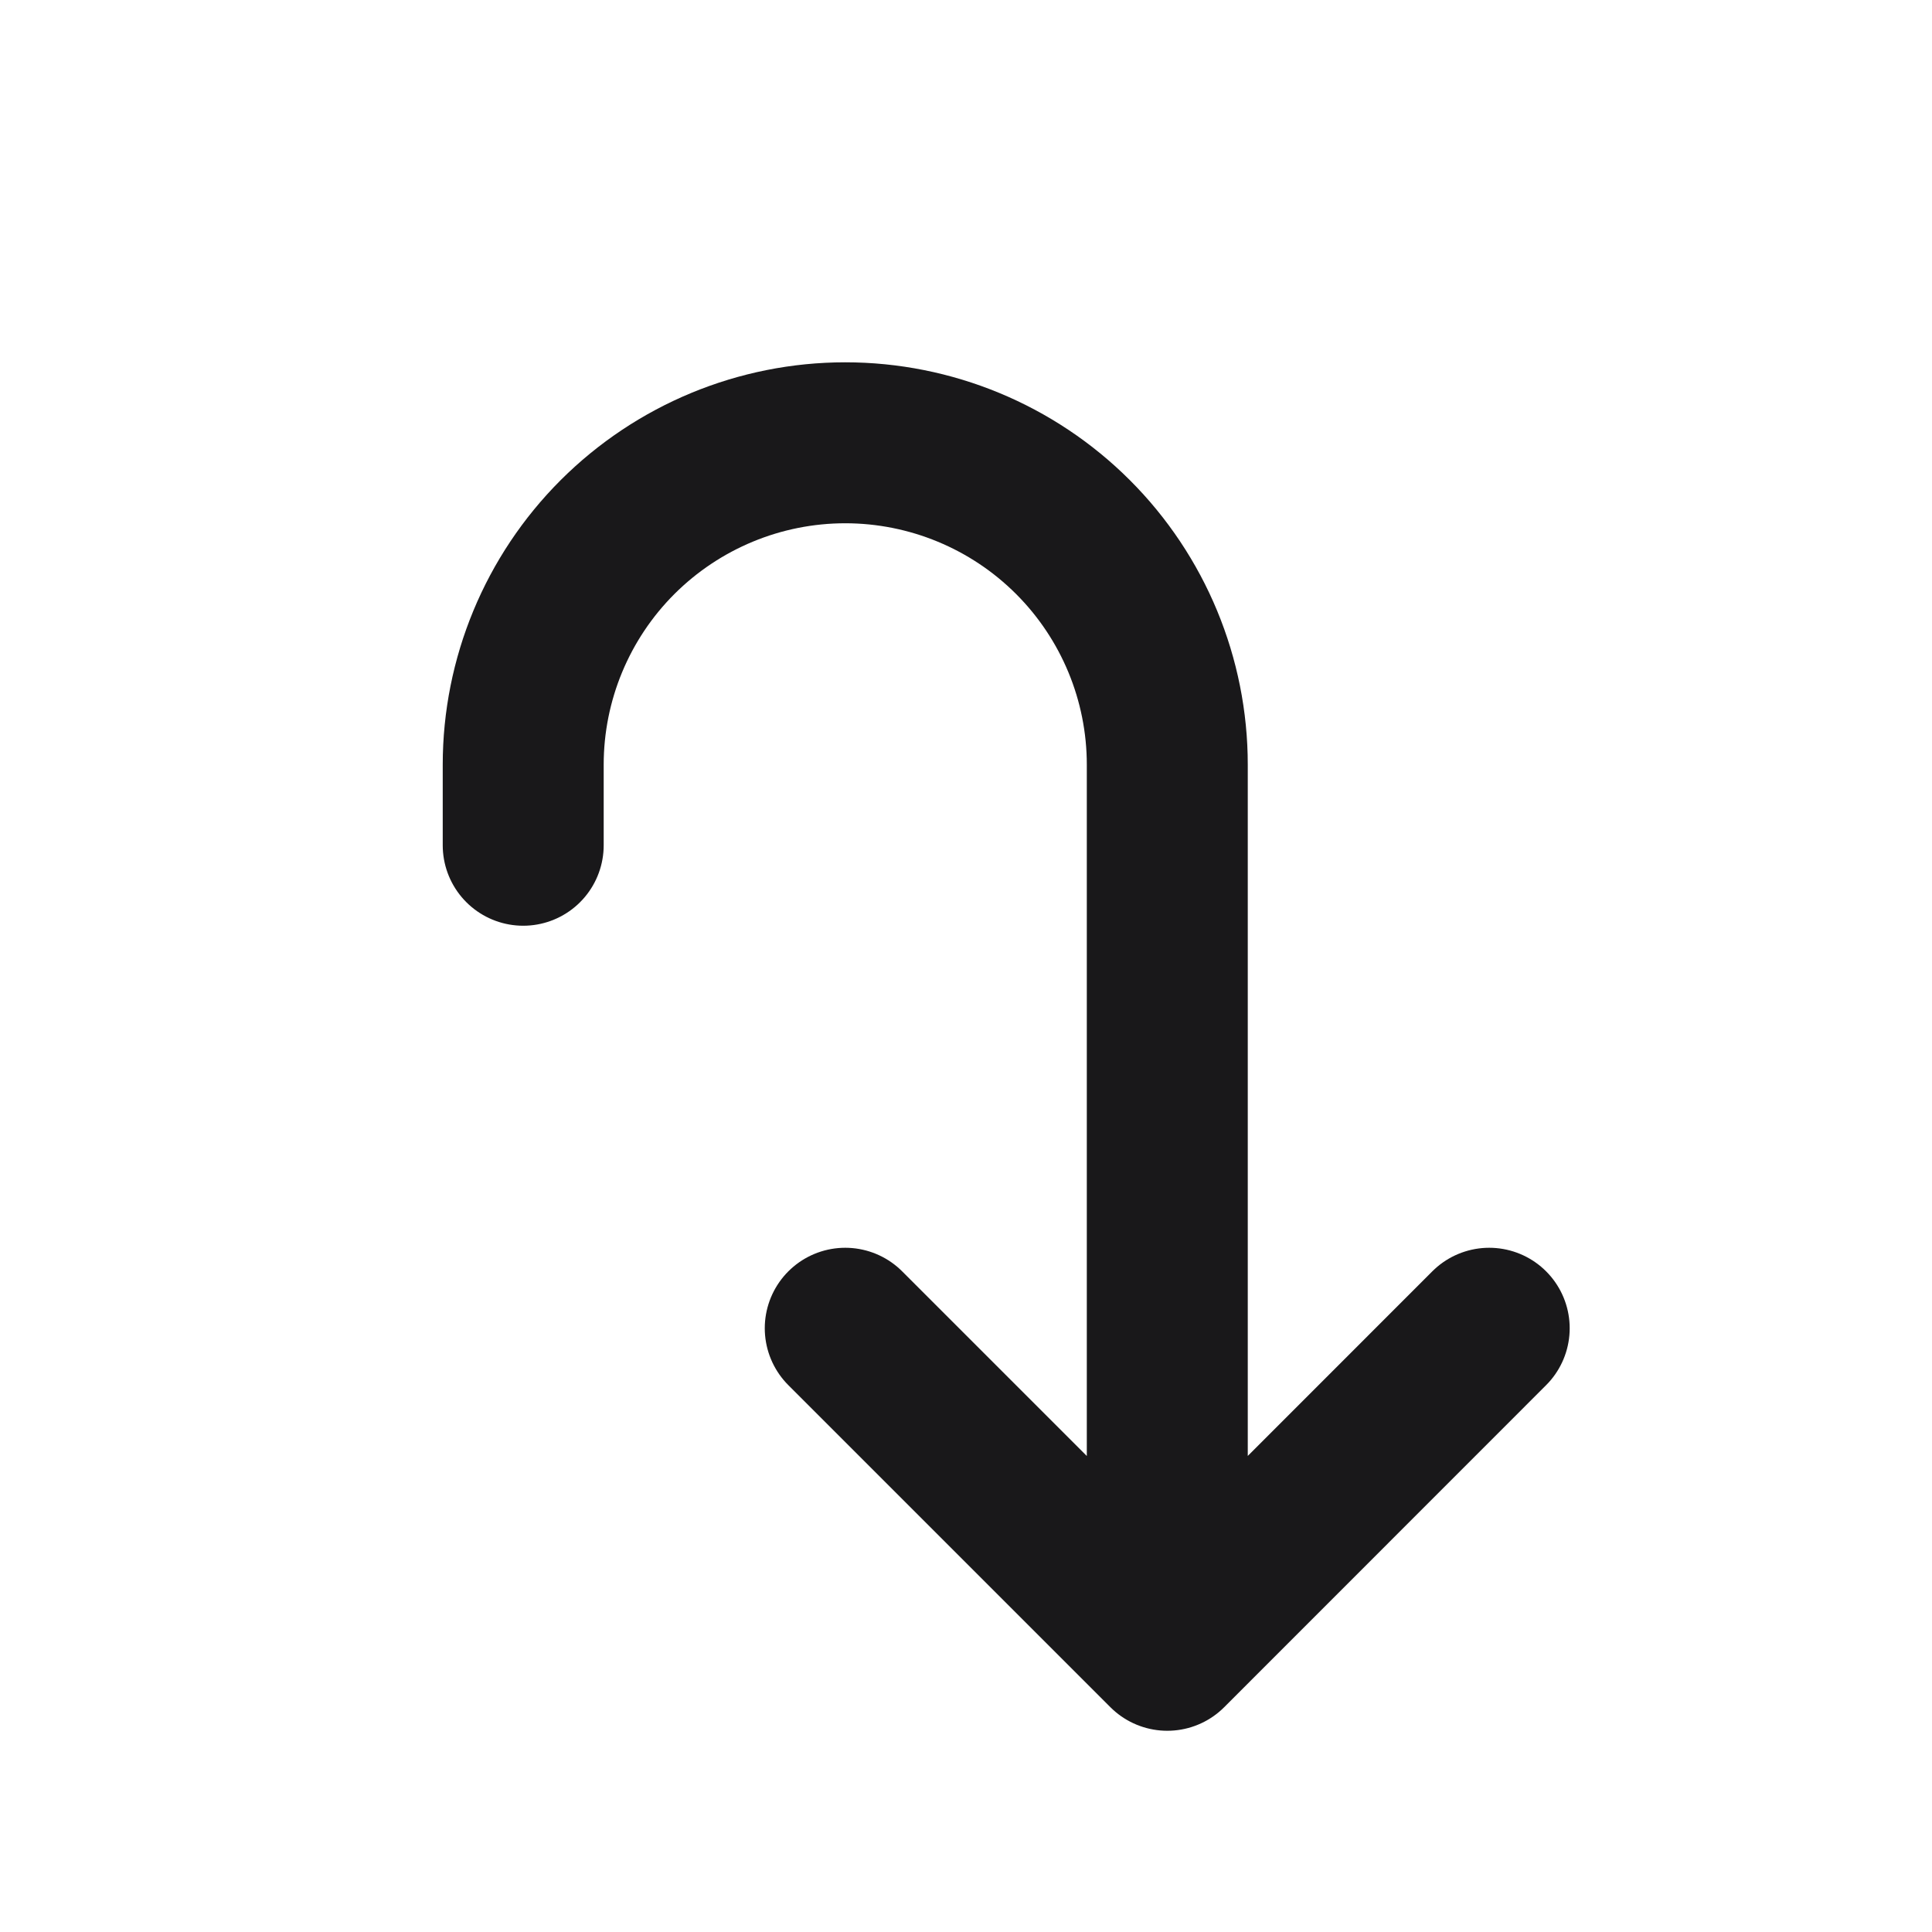 <svg width="16" height="16" viewBox="0 0 16 16" fill="none" xmlns="http://www.w3.org/2000/svg">
<path d="M7 11L9.667 13.667M9.667 13.667L12.333 11M9.667 13.667V6.333C9.667 5.626 9.386 4.948 8.886 4.448C8.386 3.948 7.707 3.667 7 3.667C6.293 3.667 5.615 3.948 5.114 4.448C4.614 4.948 4.333 5.626 4.333 6.333L4.333 7" stroke="#19181A" stroke-width="1.333" stroke-linecap="round" stroke-linejoin="round"/>
</svg>
